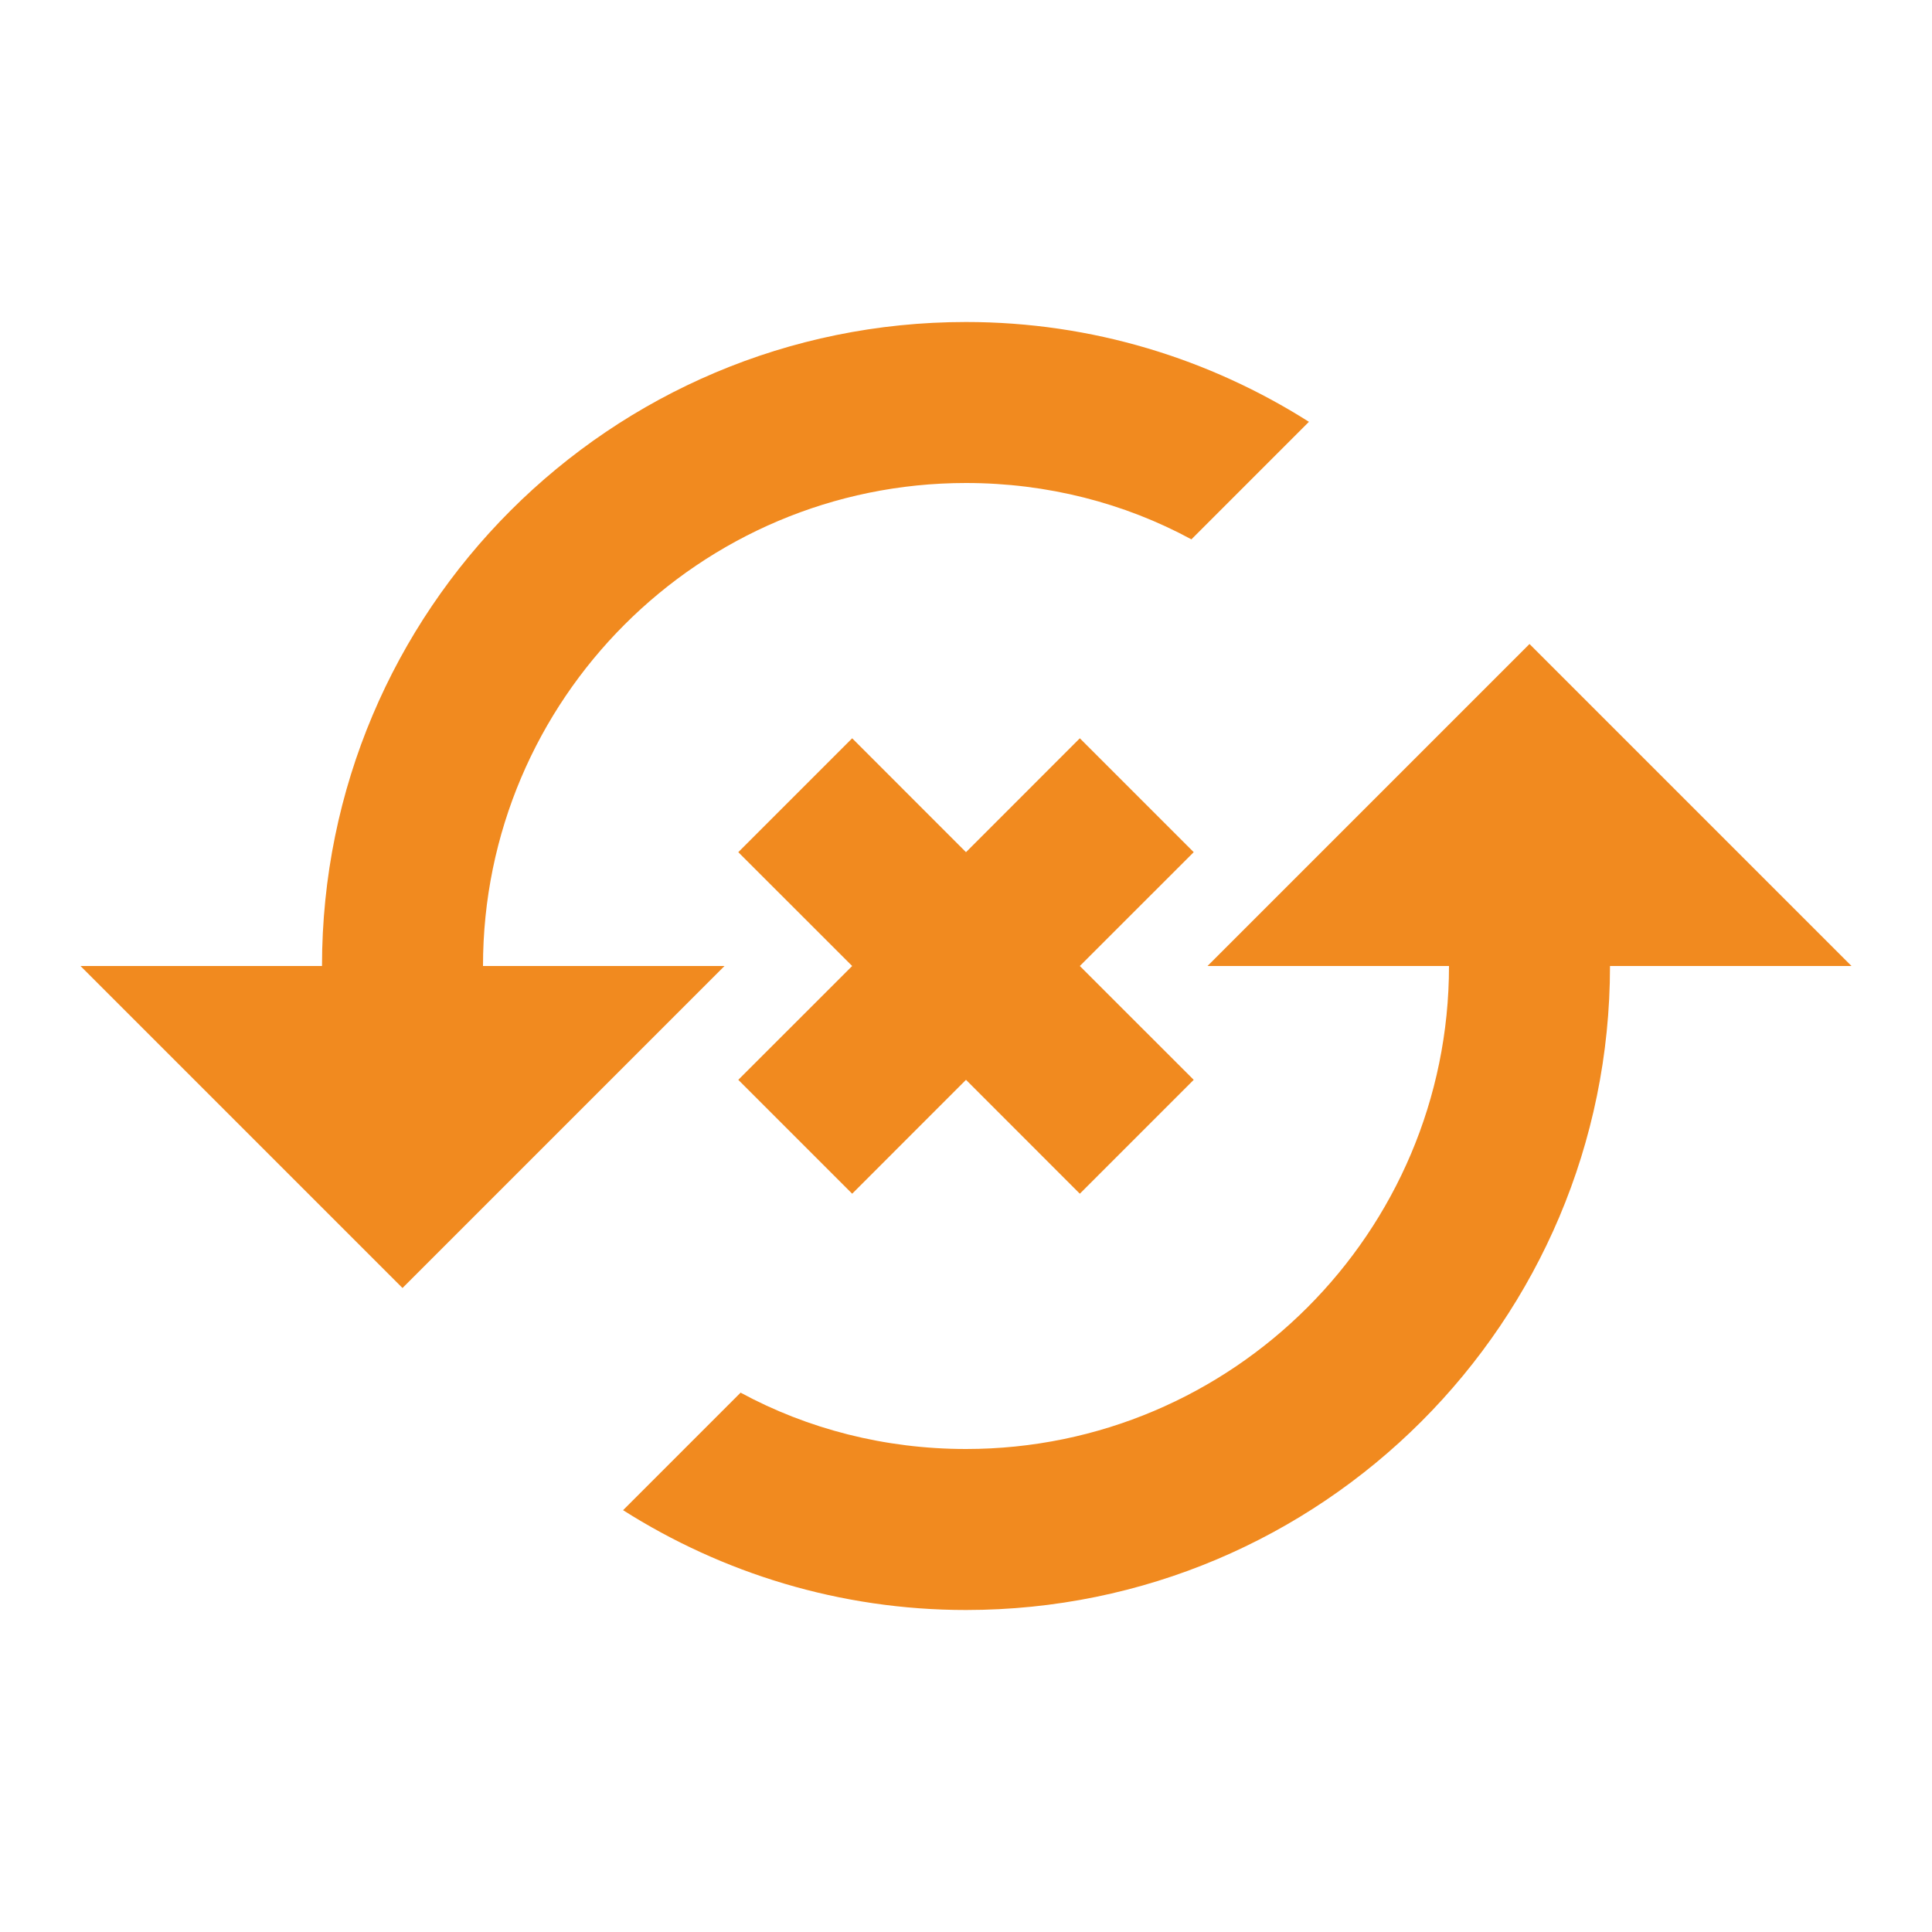 <svg width="36" height="36" viewBox="0 0 36 36" fill="none" xmlns="http://www.w3.org/2000/svg">
<path fill-rule="evenodd" clip-rule="evenodd" d="M1.5 18H6C6 11.37 11.37 6 18 6C20.355 6 22.545 6.69 24.39 7.86L22.2 10.05C20.955 9.375 19.515 9 18 9C13.035 9 9 13.035 9 18H13.5L7.5 24L1.5 18ZM18 27C22.965 27 27 22.965 27 18H22.5L28.5 12L34.5 18H30C30 24.63 24.63 30 18 30C15.645 30 13.455 29.31 11.61 28.14L13.8 25.95C15.045 26.625 16.485 27 18 27ZM13.757 15.879L15.879 13.757L18 15.879L20.121 13.757L22.243 15.879L20.121 18L22.243 20.121L20.121 22.243L18 20.121L15.879 22.243L13.757 20.121L15.879 18L13.757 15.879Z" fill="#F18A1F"/>
</svg>
